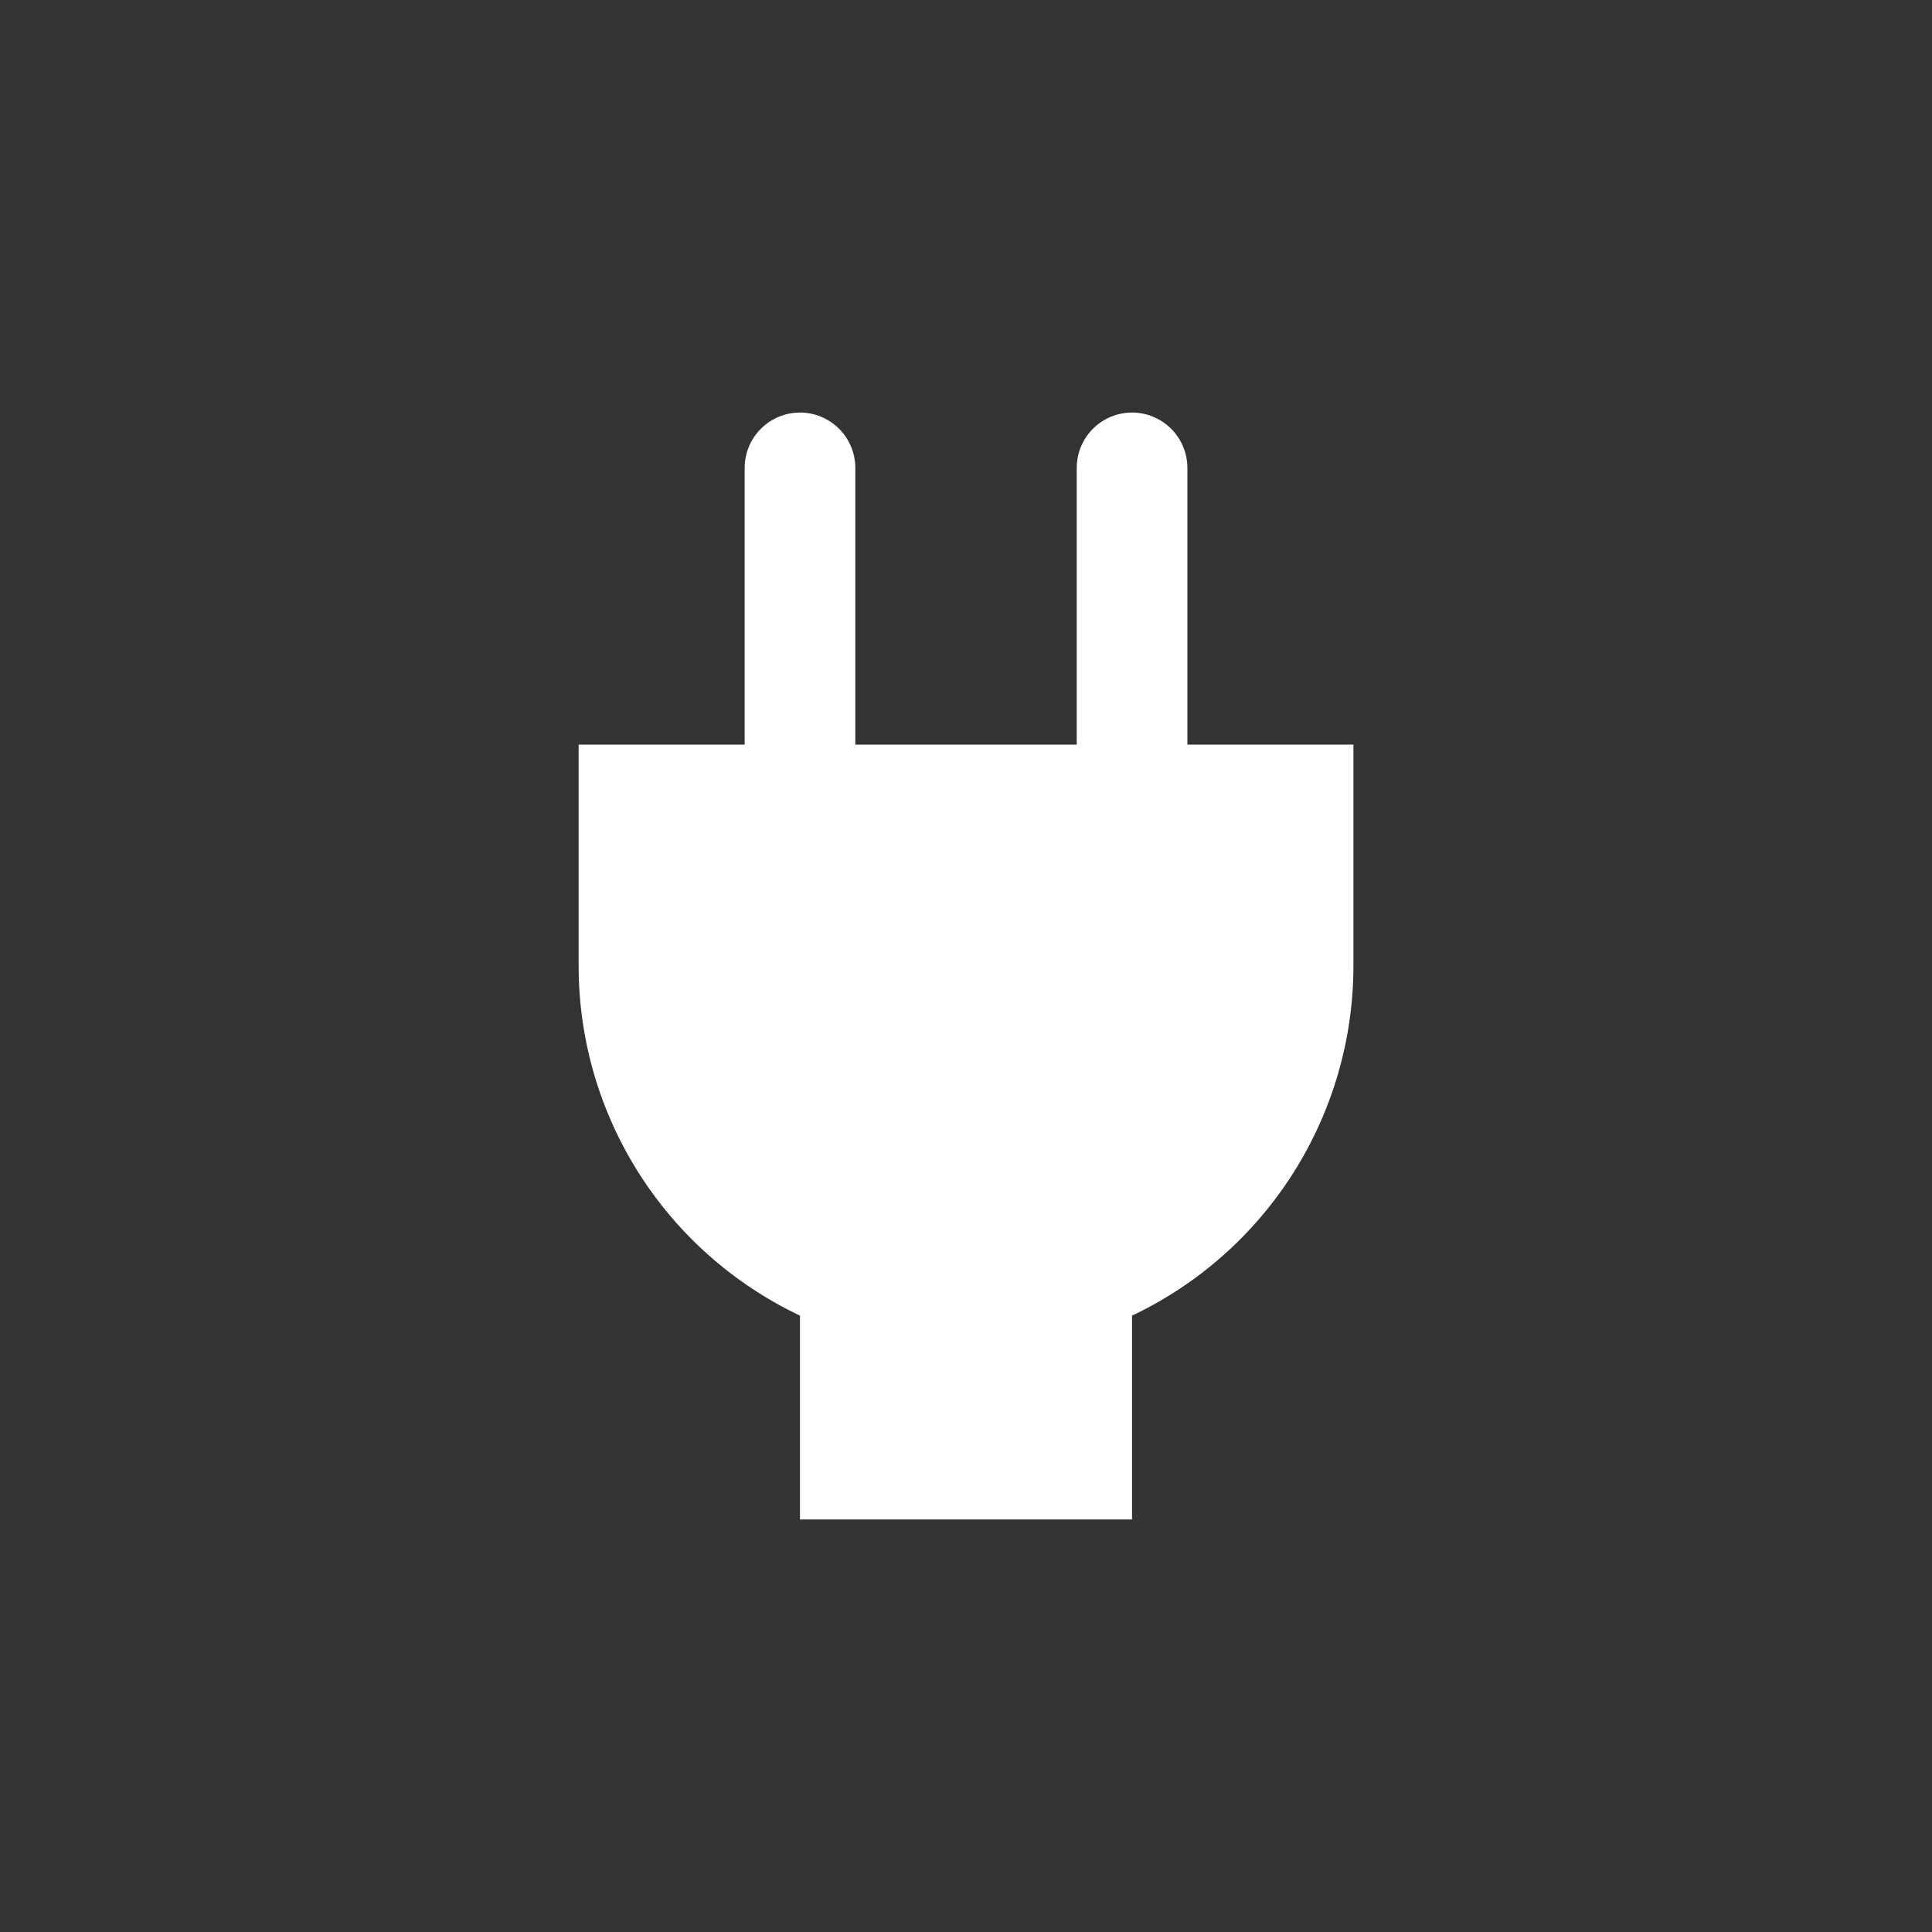 <svg width="32" height="32" viewBox="0 0 32 32" fill="none" xmlns="http://www.w3.org/2000/svg">
<rect x="0" y="0" width="32" height="32" fill="#333333" stroke="none"/>
<path d="M19.667 12.333V7.75C19.667 7.507 19.57 7.274 19.398 7.102C19.226 6.93 18.993 6.833 18.75 6.833C18.507 6.833 18.274 6.93 18.102 7.102C17.93 7.274 17.834 7.507 17.834 7.75V12.333H14.167V7.75C14.167 7.507 14.07 7.274 13.898 7.102C13.726 6.93 13.493 6.833 13.25 6.833C13.007 6.833 12.774 6.93 12.602 7.102C12.43 7.274 12.334 7.507 12.334 7.75V12.333H9.584V16C9.584 17.213 9.929 18.401 10.578 19.426C11.227 20.451 12.154 21.271 13.25 21.791V25.167H18.75V21.791C19.847 21.271 20.773 20.451 21.422 19.426C22.071 18.401 22.416 17.213 22.417 16V12.333H19.667Z" fill="white"/>
</svg>
